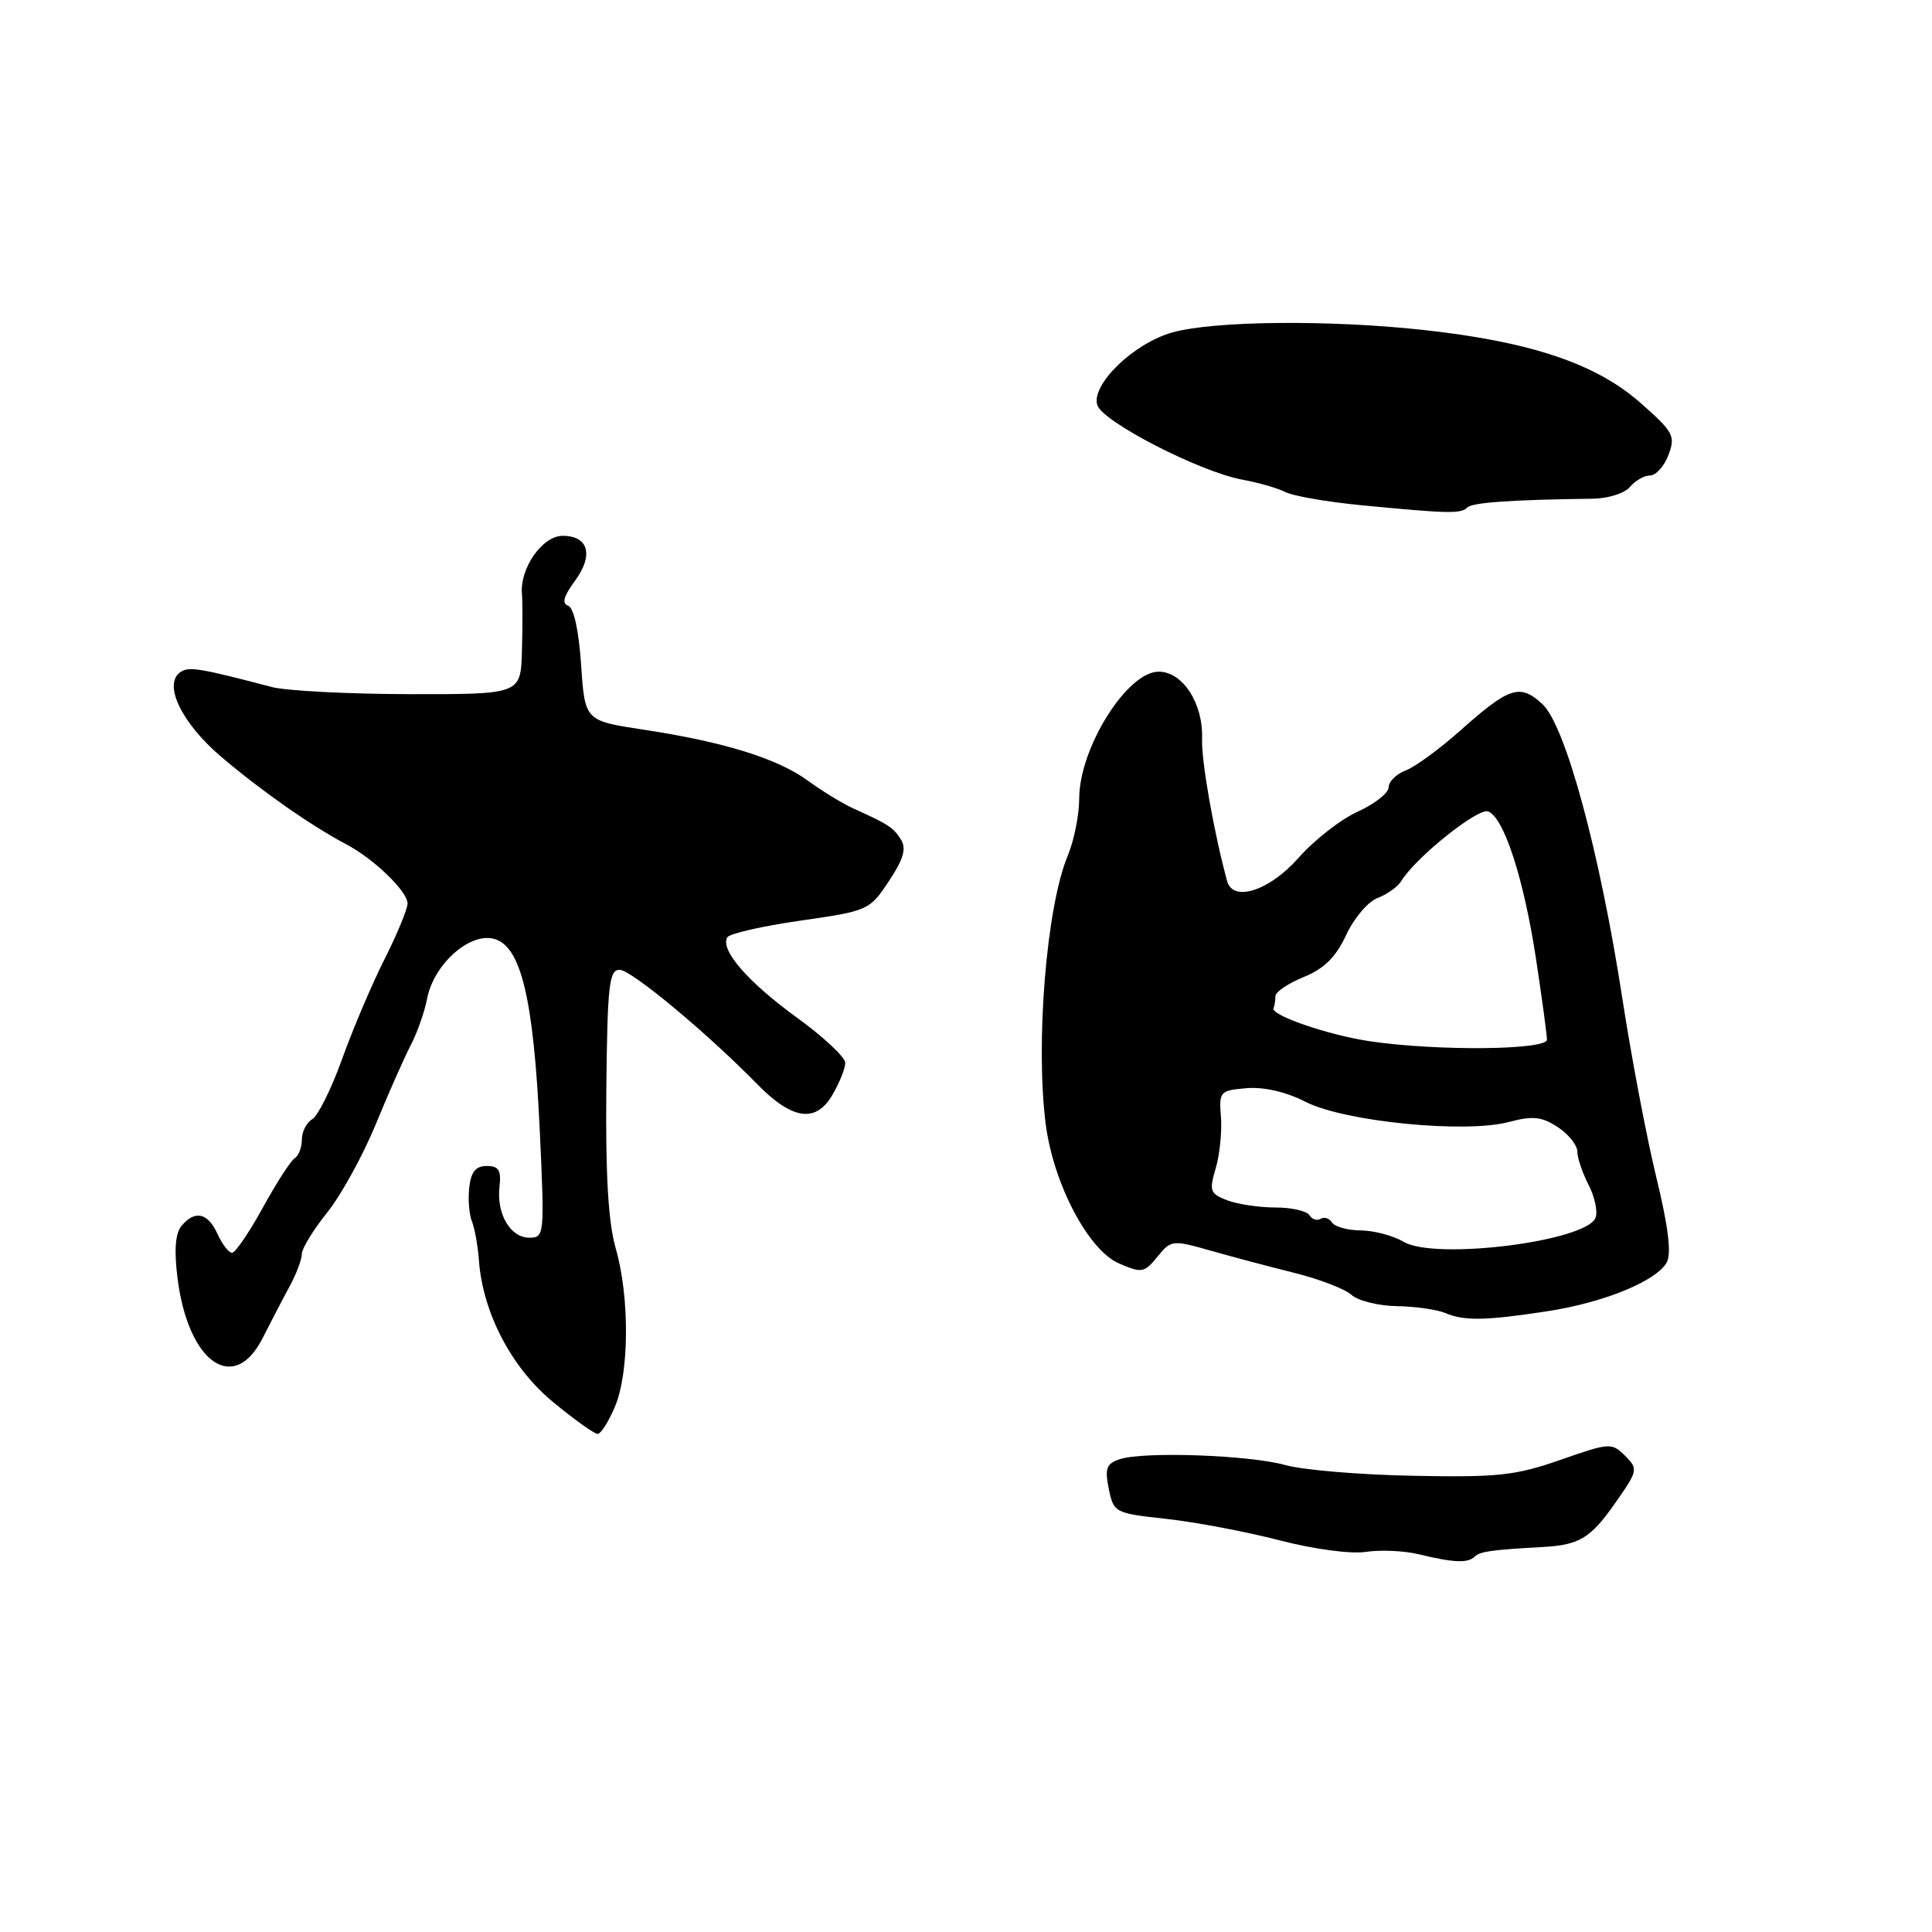 <?xml version="1.0" encoding="UTF-8" standalone="no"?>
<!DOCTYPE svg PUBLIC "-//W3C//DTD SVG 1.1//EN" "http://www.w3.org/Graphics/SVG/1.1/DTD/svg11.dtd" >
<svg xmlns="http://www.w3.org/2000/svg" xmlns:xlink="http://www.w3.org/1999/xlink" version="1.1" viewBox="0 0 256 256">
 <g >
 <path fill="currentColor"
d=" M 195.42 206.25 C 196.09 205.58 197.67 205.36 204.50 204.98 C 209.22 204.72 210.75 203.81 213.86 199.39 C 217.06 194.86 217.10 194.66 215.33 192.90 C 213.56 191.14 213.28 191.16 206.76 193.44 C 200.82 195.52 198.49 195.77 187.26 195.55 C 180.24 195.42 172.62 194.78 170.32 194.13 C 165.56 192.80 151.56 192.30 148.38 193.35 C 146.60 193.94 146.37 194.56 146.92 197.28 C 147.57 200.44 147.71 200.51 154.54 201.26 C 158.37 201.68 165.10 202.95 169.50 204.09 C 174.10 205.28 178.99 205.94 181.00 205.63 C 182.93 205.34 186.07 205.48 188.00 205.95 C 192.66 207.08 194.51 207.15 195.42 206.25 Z  M 81.49 186.38 C 83.39 181.83 83.44 171.89 81.59 165.43 C 80.60 161.98 80.23 155.71 80.34 144.50 C 80.48 130.56 80.71 128.50 82.10 128.50 C 83.63 128.50 93.69 136.86 100.37 143.69 C 104.96 148.37 108.08 148.83 110.26 145.14 C 111.22 143.52 112.00 141.58 112.00 140.83 C 112.00 140.09 109.11 137.38 105.57 134.82 C 99.07 130.10 95.37 125.83 96.38 124.19 C 96.68 123.70 101.04 122.71 106.06 121.99 C 115.04 120.70 115.22 120.62 117.78 116.76 C 119.73 113.82 120.13 112.42 119.37 111.23 C 118.37 109.64 117.72 109.22 113.00 107.09 C 111.62 106.46 108.95 104.83 107.06 103.45 C 103.01 100.50 95.93 98.30 85.24 96.68 C 77.50 95.50 77.50 95.50 77.00 88.08 C 76.69 83.51 76.03 80.51 75.28 80.26 C 74.42 79.97 74.69 78.99 76.16 77.00 C 78.69 73.58 78.00 71.00 74.56 71.00 C 71.87 71.00 68.87 75.28 69.16 78.70 C 69.25 79.69 69.25 83.09 69.16 86.25 C 69.00 92.00 69.00 92.00 54.25 91.98 C 46.14 91.96 37.92 91.54 36.00 91.03 C 26.58 88.56 25.12 88.31 23.99 89.00 C 21.52 90.53 23.98 95.74 29.31 100.28 C 34.62 104.79 41.24 109.43 45.89 111.88 C 49.54 113.80 54.00 118.11 54.00 119.72 C 54.00 120.45 52.63 123.77 50.96 127.08 C 49.29 130.39 46.76 136.34 45.34 140.30 C 43.92 144.26 42.13 147.86 41.38 148.30 C 40.62 148.74 40.00 149.95 40.00 150.99 C 40.00 152.03 39.57 153.15 39.05 153.47 C 38.53 153.79 36.63 156.74 34.82 160.03 C 33.02 163.31 31.18 166.00 30.75 166.00 C 30.31 166.00 29.44 164.88 28.82 163.50 C 27.53 160.68 25.82 160.31 24.04 162.45 C 23.23 163.43 23.06 165.66 23.52 169.35 C 24.93 180.59 31.02 184.85 34.83 177.25 C 35.87 175.19 37.45 172.15 38.35 170.50 C 39.25 168.85 39.99 166.90 39.99 166.17 C 40.00 165.44 41.51 162.96 43.35 160.67 C 45.19 158.38 48.08 153.12 49.78 149.00 C 51.47 144.88 53.56 140.15 54.42 138.50 C 55.28 136.85 56.26 134.08 56.59 132.35 C 57.45 127.82 62.16 123.57 65.41 124.39 C 69.03 125.30 70.70 132.24 71.52 149.75 C 72.17 163.68 72.14 164.00 70.13 164.00 C 67.61 164.00 65.76 160.82 66.19 157.20 C 66.43 155.06 66.08 154.50 64.50 154.50 C 63.05 154.50 62.41 155.27 62.18 157.33 C 62.00 158.89 62.16 160.92 62.53 161.83 C 62.90 162.75 63.32 165.07 63.46 167.00 C 63.97 173.96 67.77 181.23 73.25 185.75 C 76.08 188.09 78.75 190.00 79.19 190.00 C 79.62 190.00 80.65 188.37 81.49 186.38 Z  M 205.00 173.75 C 212.54 172.60 219.54 169.73 220.87 167.24 C 221.49 166.06 221.04 162.43 219.47 156.00 C 218.20 150.78 216.19 140.20 215.00 132.50 C 212.00 112.97 207.43 96.10 204.37 93.29 C 201.41 90.56 200.00 91.01 193.51 96.79 C 190.77 99.23 187.51 101.62 186.26 102.09 C 185.02 102.56 184.00 103.57 184.00 104.32 C 184.00 105.08 182.16 106.52 179.92 107.54 C 177.67 108.55 174.13 111.32 172.04 113.69 C 168.23 118.02 163.37 119.60 162.60 116.75 C 160.85 110.33 159.17 100.82 159.28 97.88 C 159.44 93.20 156.72 89.00 153.53 89.00 C 149.34 89.00 143.00 99.13 143.00 105.83 C 143.00 107.99 142.31 111.40 141.47 113.42 C 138.66 120.15 137.18 138.26 138.57 149.00 C 139.60 156.89 144.21 165.65 148.27 167.41 C 151.29 168.72 151.62 168.66 153.36 166.53 C 155.16 164.30 155.35 164.28 160.36 165.70 C 163.19 166.51 168.20 167.84 171.50 168.66 C 174.80 169.48 178.21 170.79 179.08 171.58 C 179.95 172.36 182.65 173.03 185.08 173.07 C 187.51 173.11 190.40 173.52 191.50 173.98 C 194.02 175.05 196.84 175.00 205.00 173.75 Z  M 194.42 67.25 C 195.10 66.58 200.23 66.22 211.12 66.08 C 213.10 66.05 215.30 65.35 215.99 64.51 C 216.68 63.68 217.88 63.00 218.65 63.00 C 219.42 63.00 220.52 61.78 221.08 60.28 C 222.04 57.76 221.75 57.24 217.31 53.33 C 211.42 48.16 202.74 45.26 188.52 43.71 C 176.06 42.36 160.83 42.51 155.35 44.05 C 150.23 45.47 144.54 50.98 145.40 53.68 C 146.10 55.90 159.05 62.55 164.63 63.56 C 166.76 63.95 169.32 64.69 170.32 65.20 C 171.32 65.72 175.82 66.50 180.32 66.94 C 191.92 68.06 193.57 68.10 194.42 67.25 Z  M 186.00 164.55 C 184.62 163.74 182.06 163.05 180.31 163.04 C 178.55 163.02 176.84 162.54 176.49 161.98 C 176.14 161.42 175.47 161.21 175.00 161.50 C 174.53 161.79 173.86 161.58 173.51 161.02 C 173.16 160.46 171.14 160.00 169.01 160.00 C 166.87 160.00 164.00 159.57 162.62 159.05 C 160.33 158.17 160.20 157.81 161.09 154.80 C 161.62 152.98 161.93 149.93 161.78 148.00 C 161.51 144.63 161.64 144.49 165.18 144.19 C 167.47 144.00 170.42 144.68 173.00 146.00 C 178.15 148.63 194.15 150.21 199.93 148.67 C 203.11 147.83 204.27 147.95 206.40 149.34 C 207.83 150.28 209.00 151.73 209.00 152.57 C 209.00 153.41 209.67 155.40 210.49 156.99 C 211.31 158.57 211.73 160.54 211.42 161.36 C 210.21 164.49 190.16 167.01 186.00 164.55 Z  M 181.50 137.97 C 176.00 137.15 168.36 134.53 168.75 133.59 C 168.89 133.27 169.00 132.55 169.00 131.99 C 169.00 131.44 170.69 130.30 172.75 129.46 C 175.47 128.35 177.01 126.82 178.37 123.90 C 179.39 121.68 181.27 119.47 182.53 118.99 C 183.80 118.51 185.21 117.50 185.67 116.75 C 187.58 113.62 195.85 107.00 197.19 107.52 C 199.29 108.33 201.91 116.41 203.54 127.12 C 204.32 132.28 204.97 137.06 204.98 137.75 C 205.00 139.15 190.36 139.29 181.50 137.97 Z "/>
</g>
</svg>